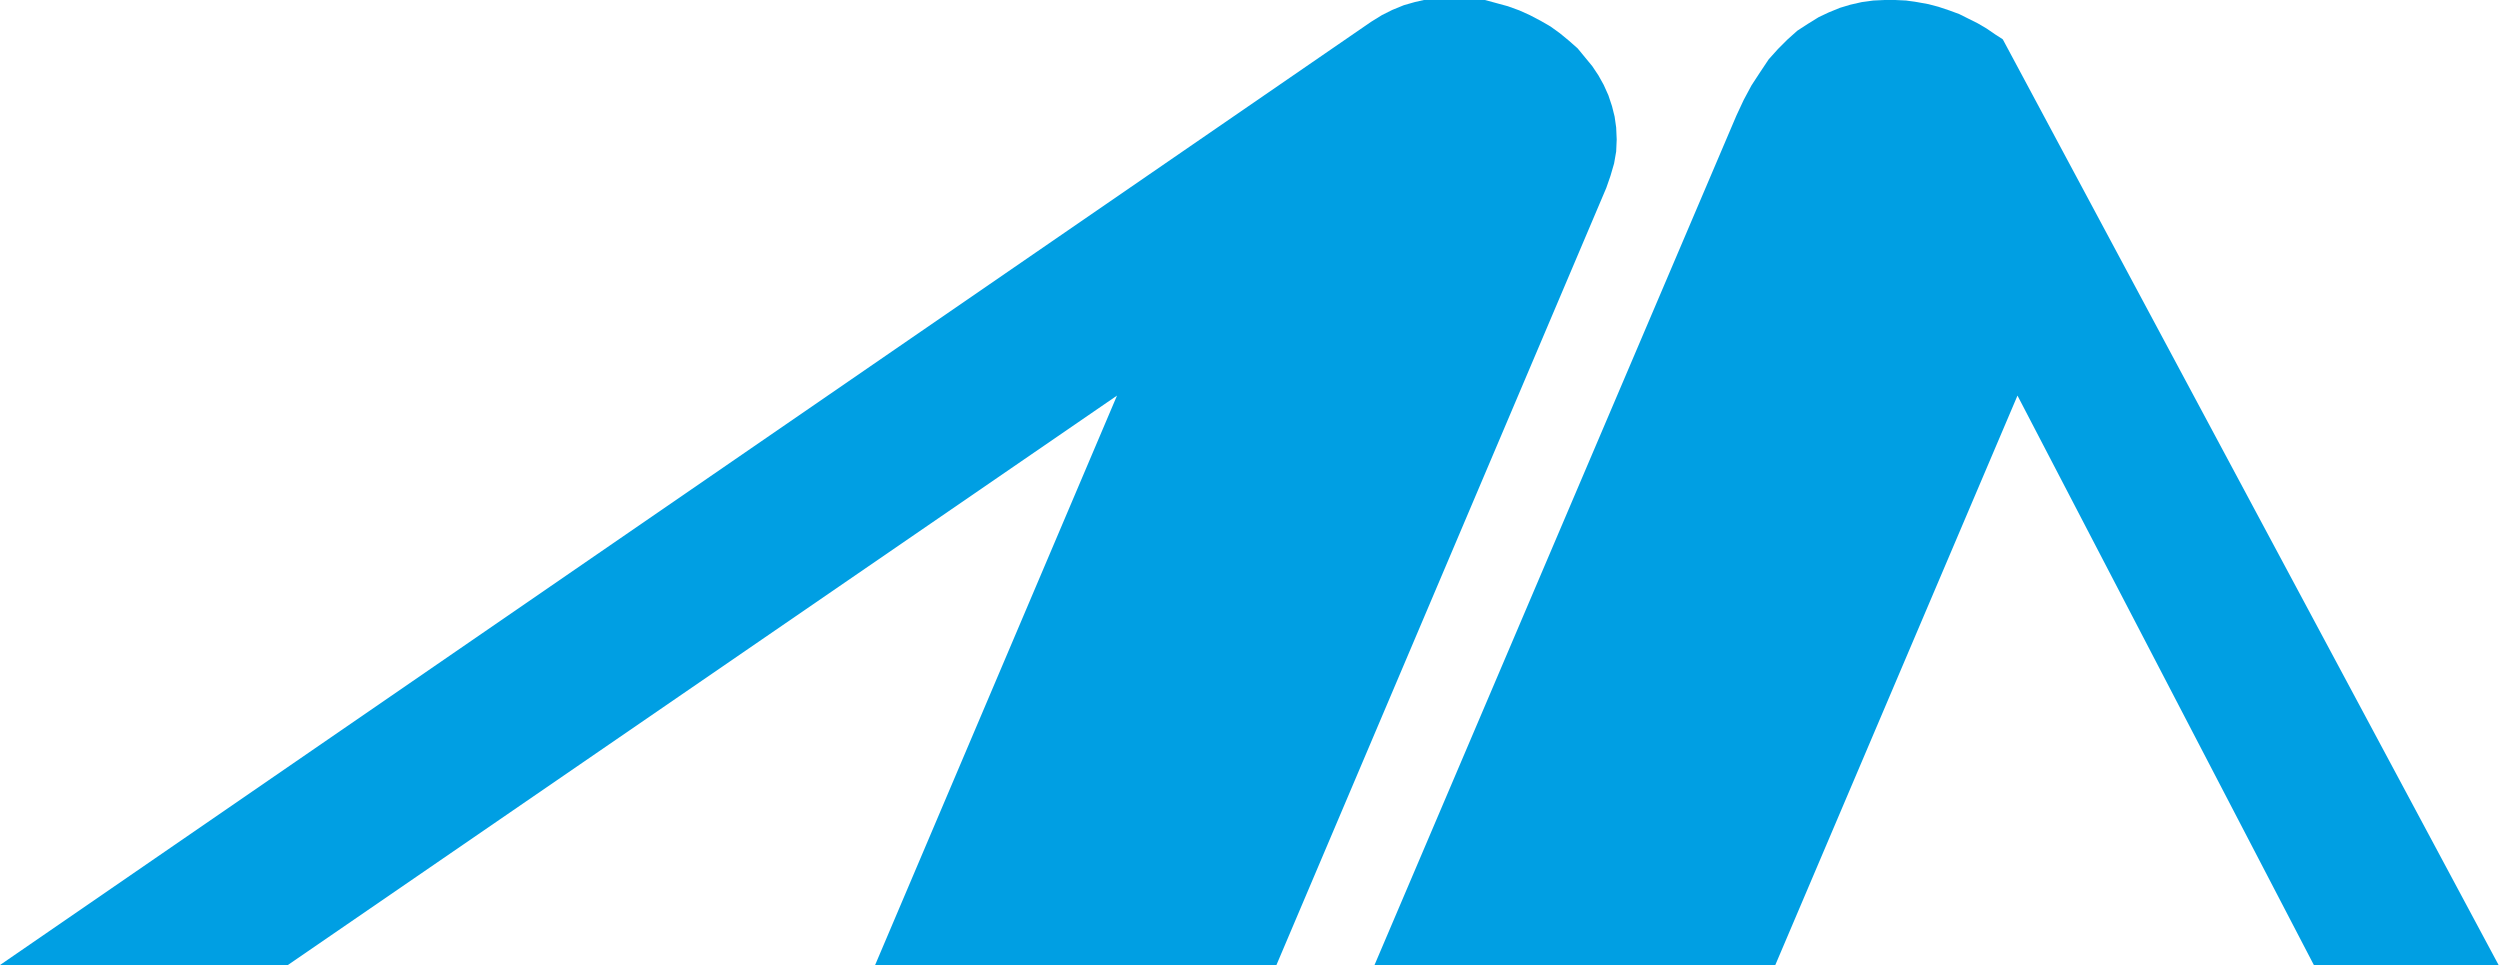 <?xml version="1.0" encoding="utf-8"?>
<!-- Generator: Adobe Illustrator 23.0.5, SVG Export Plug-In . SVG Version: 6.00 Build 0)  -->
<svg version="1.1" id="Capa_1" xmlns="http://www.w3.org/2000/svg" xmlns:xlink="http://www.w3.org/1999/xlink" x="0px" y="0px"
	 viewBox="0 0 480.3 185.4" style="enable-background:new 0 0 480.3 185.4;" xml:space="preserve">
<style type="text/css">
	.st0{fill-rule:evenodd;clip-rule:evenodd;fill:#009FE3;}
</style>
<polygon class="st0" points="55.3,185.4 0,185.4 263.4,4.2 265.5,2.9 267.5,1.9 269.7,1 271.8,0.4 274,-0.1 276.3,-0.4 278.5,-0.5 
	280.8,-0.5 283,-0.3 285.3,0 287.5,0.6 289.7,1.2 291.9,2 293.9,2.9 296,4 297.9,5.1 299.7,6.4 301.4,7.8 303.1,9.3 304.5,11 
	305.9,12.7 307.1,14.5 308.1,16.3 309,18.3 309.7,20.4 310.2,22.4 310.5,24.5 310.6,26.8 310.5,29.1 310.1,31.4 309.4,33.8 
	308.6,36.1 245.1,185.7 168,185.7 214.6,76 "/>
<polygon class="st0" points="480.3,185.9 480.3,185.9 444.8,185.9 387.6,76 340.9,185.8 263.9,185.8 333.6,22.2 335,19.2 
	336.5,16.4 338.2,13.8 339.8,11.4 341.6,9.4 343.4,7.6 345.3,5.9 347.3,4.6 349.4,3.3 351.3,2.4 353.5,1.5 355.5,0.9 357.7,0.4 
	359.9,0.1 362.1,0 364.1,0 366.2,0.1 368.3,0.4 370.5,0.8 372.4,1.3 374.5,2 376.4,2.7 378.2,3.6 380,4.5 381.7,5.5 383.3,6.6 
	384.7,7.5 384.8,7.6 "/>
</svg>